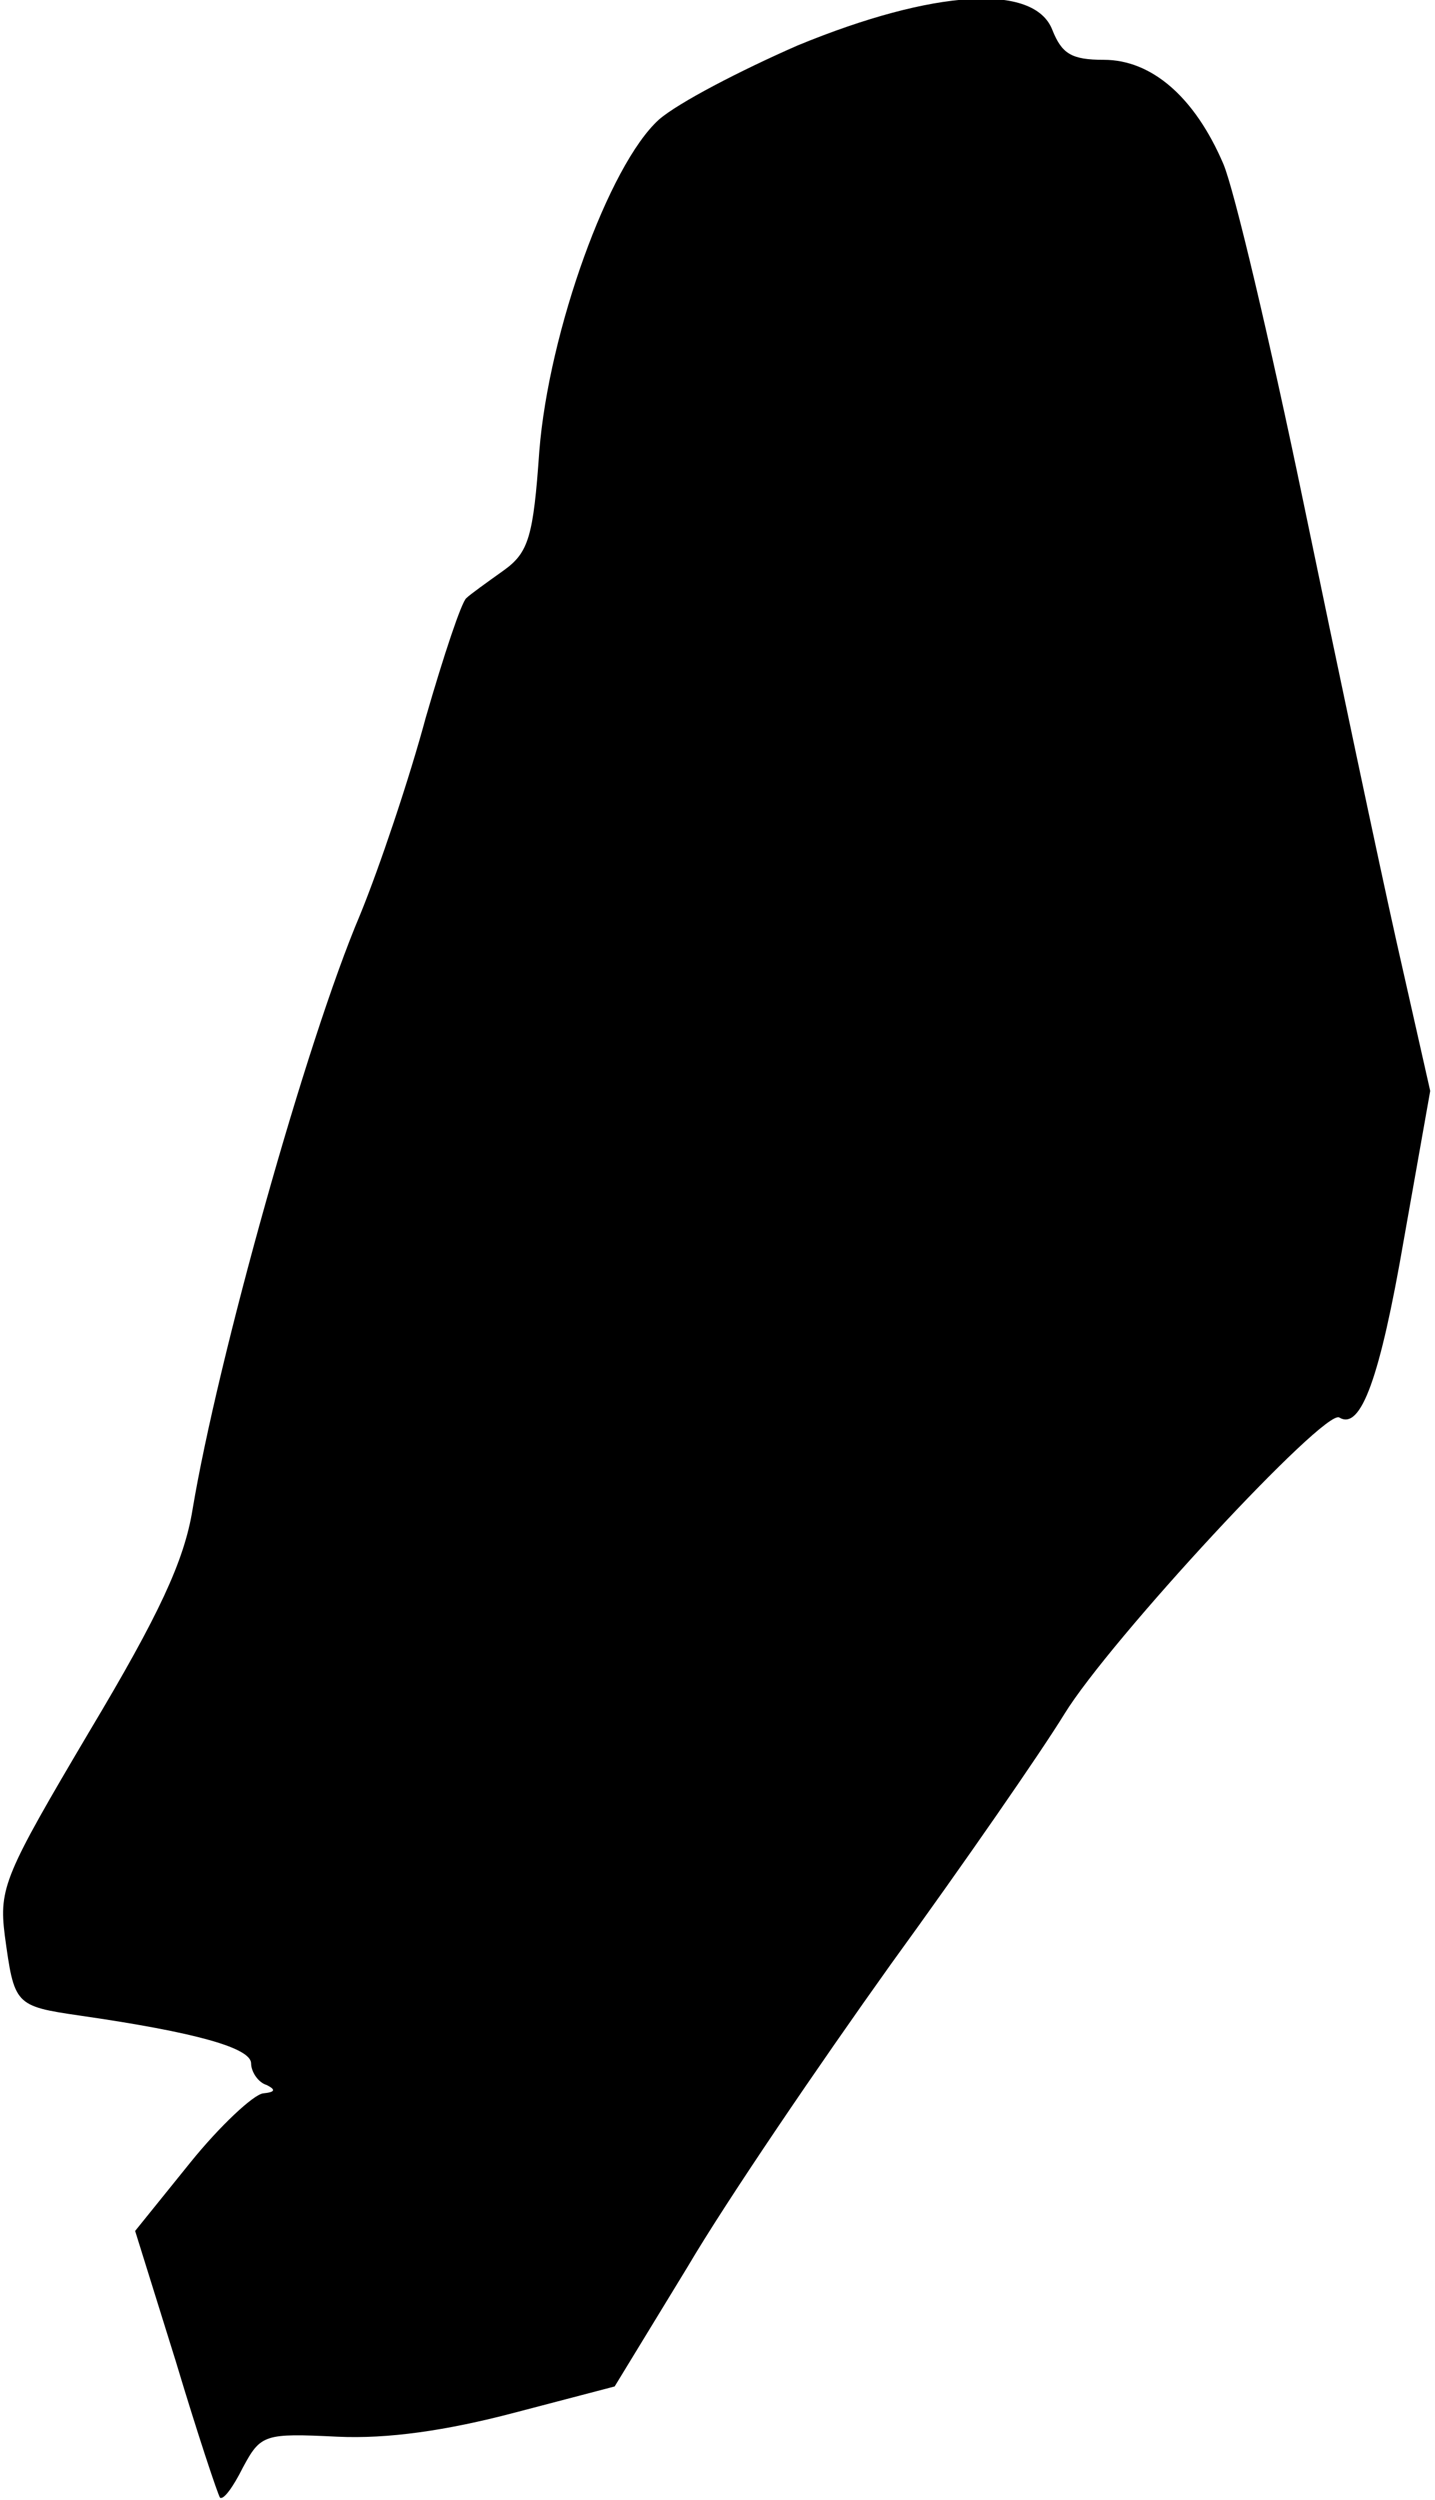 <?xml version="1.0" standalone="no"?>
<!DOCTYPE svg PUBLIC "-//W3C//DTD SVG 20010904//EN"
 "http://www.w3.org/TR/2001/REC-SVG-20010904/DTD/svg10.dtd">
<svg version="1.0" xmlns="http://www.w3.org/2000/svg"
 width="120pt" height="209pt" viewBox="0 0 120 209"
 preserveAspectRatio="xMidYMid meet">
<g transform="translate(0,209) scale(0.1,-0.1)"
fill="#000000" stroke="none">
<path fill="#000000" stroke="none" d="M667 2052 c-48 -21 -100 -48 -116 -62
-42 -38 -92 -177 -100 -277 -5 -72 -9 -85 -30 -100 -14 -10 -28 -20 -31 -23
-4 -3 -19 -48 -34 -100 -14 -52 -39 -126 -55 -165 -45 -106 -119 -371 -140
-497 -7 -43 -28 -88 -86 -185 -71 -120 -76 -131 -71 -171 8 -58 8 -59 63 -67
97 -14 143 -27 143 -40 0 -7 6 -16 13 -18 8 -4 7 -6 -3 -7 -8 -1 -36 -27 -61
-58 l-46 -57 34 -109 c18 -60 35 -111 37 -114 3 -2 11 9 19 25 15 28 18 29 79
26 42 -2 91 5 148 20 l84 22 61 100 c33 56 110 169 170 253 61 84 126 178 145
209 38 62 218 256 230 248 18 -11 34 33 54 149 l22 124 -28 124 c-15 67 -50
233 -78 368 -28 135 -58 262 -67 283 -24 56 -60 87 -100 87 -27 0 -35 5 -43
25 -15 39 -99 34 -213 -13z"/>
</g>
</svg>
